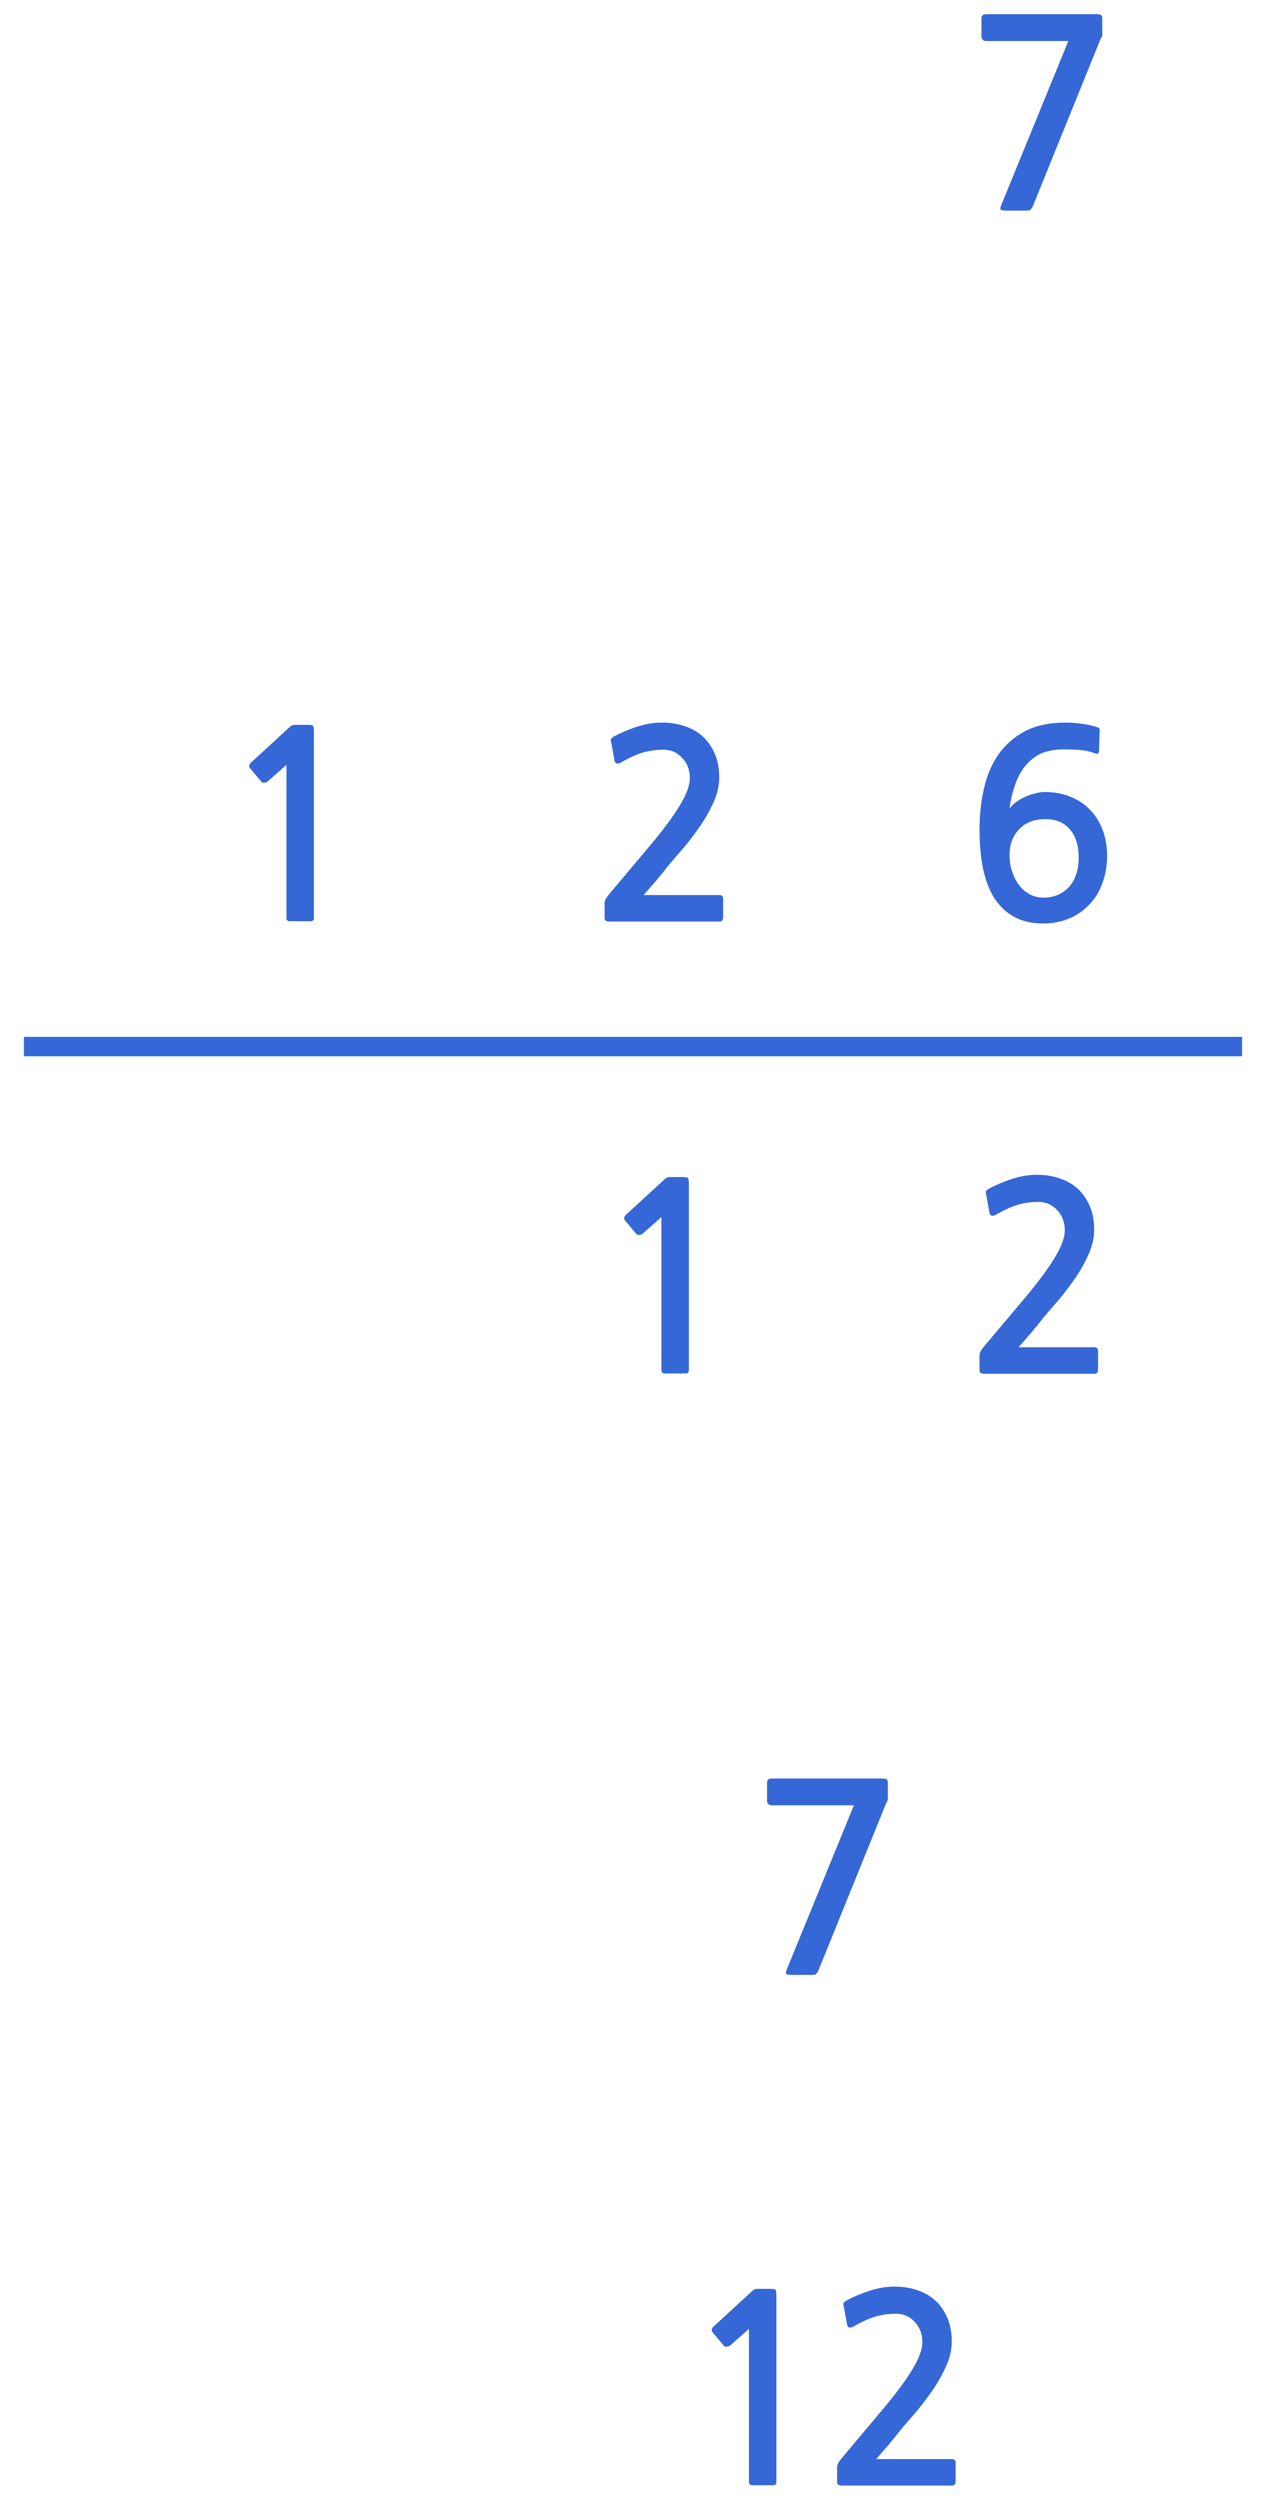 
<svg xmlns="http://www.w3.org/2000/svg" version="1.1" xmlns:xlink="http://www.w3.org/1999/xlink" preserveAspectRatio="none" x="0px" y="0px" width="196px" height="387px" viewBox="0 0 196 387">
<defs>
<g id="___36_0_Layer0_0_FILL">
<path fill="#3567D7" stroke="none" d="
M 143.65 360.25
Q 143.65 358.15 142.95 356.55 142.25 354.95 141.1 353.9 139.95 352.85 138.3 352.3 136.7 351.75 134.75 351.75 132.9 351.75 130.9 352.4 128.95 353.05 127.45 353.85 127.05 354.05 126.9 354.3 126.8 354.45 126.9 354.65
L 127.45 357.7
Q 127.55 358.05 127.85 358.1 128.15 358.1 128.5 357.9 130.3 356.85 131.8 356.4 133.35 355.95 135 355.95 136.75 355.95 137.9 357.2 139.1 358.45 139.1 360.35 139.1 362.05 137.5 364.65 135.9 367.3 132.55 371.25
L 126.45 378.5
Q 126.25 378.8 126.05 379.1 125.9 379.45 125.9 379.75
L 125.9 382.05
Q 125.9 382.55 126.65 382.55
L 143.7 382.55
Q 144.25 382.55 144.25 381.85
L 144.25 379.05
Q 144.25 378.45 143.7 378.45
L 131.95 378.45
Q 132.95 377.3 133.95 376.15 134.95 374.95 135.8 373.85 136.9 372.55 138.3 370.95 139.65 369.3 140.85 367.55 142.05 365.75 142.85 363.9 143.65 362.05 143.65 360.25
M 113.1 352.2
Q 112.9 352.25 112.85 352.35
L 106.7 358
Q 106.5 358.2 106.5 358.4 106.45 358.65 106.6 358.8
L 108.4 360.95
Q 108.55 361.1 108.8 361.05 109.05 361.05 109.3 360.9
L 112.25 358.3 112.25 382
Q 112.25 382.5 112.8 382.5
L 116 382.5
Q 116.5 382.5 116.5 382
L 116.5 353.2
Q 116.5 352.4 116.35 352.25 116.25 352.1 115.55 352.1
L 113.45 352.1
Q 113.3 352.1 113.1 352.2
M 115.05 273.75
L 115.05 276.55
Q 115.05 276.9 115.25 277.05 115.45 277.25 115.75 277.25
L 128.5 277.25 118.05 302.8
Q 117.9 303.25 118.05 303.35 118.2 303.5 118.8 303.5
L 122.05 303.5
Q 122.45 303.5 122.6 303.4 122.75 303.25 122.95 302.95
L 133.5 276.9
Q 133.75 276.6 133.75 276.25
L 133.75 273.85
Q 133.75 273.4 133.6 273.25 133.45 273.1 132.75 273.1
L 115.75 273.1
Q 115.05 273.1 115.05 273.75
M 99.55 180.1
Q 99.35 180.15 99.3 180.25
L 93.15 185.9
Q 92.95 186.1 92.95 186.3 92.9 186.55 93.05 186.7
L 94.85 188.85
Q 95 189 95.25 188.95 95.5 188.95 95.75 188.8
L 98.7 186.2 98.7 209.9
Q 98.7 210.4 99.25 210.4
L 102.45 210.4
Q 102.95 210.4 102.95 209.9
L 102.95 181.1
Q 102.95 180.3 102.8 180.15 102.7 180 102 180
L 99.9 180
Q 99.75 180 99.55 180.1
M 105.1 111.8
Q 103.95 110.75 102.3 110.2 100.7 109.65 98.75 109.65 96.9 109.65 94.9 110.3 92.95 110.95 91.45 111.75 91.05 111.95 90.9 112.2 90.8 112.35 90.9 112.55
L 91.45 115.6
Q 91.55 115.95 91.85 116 92.15 116 92.5 115.8 94.3 114.75 95.8 114.3 97.35 113.85 99 113.85 100.75 113.85 101.9 115.1 103.1 116.35 103.1 118.25 103.1 119.95 101.5 122.55 99.9 125.2 96.55 129.15
L 90.45 136.4
Q 90.25 136.7 90.05 137 89.9 137.35 89.9 137.65
L 89.9 139.95
Q 89.9 140.45 90.65 140.45
L 107.7 140.45
Q 108.25 140.45 108.25 139.75
L 108.25 136.95
Q 108.25 136.35 107.7 136.35
L 95.95 136.35
Q 96.95 135.2 97.95 134.05 98.95 132.85 99.8 131.75 100.9 130.45 102.3 128.85 103.65 127.2 104.85 125.45 106.05 123.65 106.85 121.8 107.65 119.95 107.65 118.15 107.65 116.05 106.95 114.45 106.25 112.85 105.1 111.8
M 44.9 111.1
Q 44.9 110.3 44.75 110.15 44.65 110 43.95 110
L 41.85 110
Q 41.7 110 41.5 110.1 41.3 110.15 41.25 110.25
L 35.1 115.9
Q 34.9 116.1 34.9 116.3 34.85 116.55 35 116.7
L 36.8 118.85
Q 36.95 119 37.2 118.95 37.45 118.95 37.7 118.8
L 40.65 116.2 40.65 139.9
Q 40.65 140.4 41.2 140.4
L 44.4 140.4
Q 44.9 140.4 44.9 139.9
L 44.9 111.1
M 165.7 188.15
Q 165.7 186.05 165 184.45 164.3 182.85 163.15 181.8 162 180.75 160.35 180.2 158.75 179.65 156.8 179.65 154.95 179.65 152.95 180.3 151 180.95 149.5 181.75 149.1 181.95 148.95 182.2 148.85 182.35 148.95 182.55
L 149.5 185.6
Q 149.6 185.95 149.9 186 150.2 186 150.55 185.8 152.35 184.75 153.85 184.3 155.4 183.85 157.05 183.85 158.8 183.85 159.95 185.1 161.15 186.35 161.15 188.25 161.15 189.95 159.55 192.55 157.95 195.2 154.6 199.15
L 148.5 206.4
Q 148.3 206.7 148.1 207 147.95 207.35 147.95 207.65
L 147.95 209.95
Q 147.95 210.45 148.7 210.45
L 165.75 210.45
Q 166.3 210.45 166.3 209.75
L 166.3 206.95
Q 166.3 206.35 165.75 206.35
L 154 206.35
Q 155 205.2 156 204.05 157 202.85 157.85 201.75 158.95 200.45 160.35 198.85 161.7 197.2 162.9 195.45 164.1 193.65 164.9 191.8 165.7 189.95 165.7 188.15
M 166.25 110.4
Q 165.35 110.05 163.9 109.85 162.5 109.65 161.35 109.65 157.6 109.65 155.05 110.95 152.5 112.3 150.9 114.55 149.35 116.75 148.65 119.8 147.95 122.8 147.95 126.2 147.95 133.65 150.5 137.2 153.05 140.75 157.75 140.75 160.05 140.75 161.9 139.95 163.75 139.15 165.05 137.7 166.35 136.35 167 134.4 167.7 132.55 167.7 130.35 167.7 128.05 167 126.25 166.3 124.4 165 123.1 163.75 121.8 161.95 121.1 160.2 120.4 158 120.4 157.25 120.4 156.45 120.65 155.65 120.85 154.9 121.2 154.15 121.55 153.55 122 152.95 122.45 152.6 122.95 152.85 121 153.45 119.3 154 117.65 155 116.4 156 115.15 157.45 114.45 158.95 113.8 161 113.8 162.4 113.8 163.6 113.9 164.75 114 165.8 114.4 166.35 114.65 166.45 114.1
L 166.55 110.9
Q 166.6 110.5 166.25 110.4
M 152.6 130.15
Q 152.6 127.7 154.1 126.15 155.55 124.6 158.15 124.6 160.6 124.6 161.95 126.2 163.3 127.75 163.3 130.55 163.3 133.4 161.8 135.1 160.25 136.75 157.85 136.75 156.75 136.75 155.75 136.25 154.8 135.75 154.1 134.85 153.4 133.95 153 132.7 152.6 131.55 152.6 130.15
M 166.8 0.15
Q 166.65 0 165.95 0
L 148.95 0
Q 148.25 0 148.25 0.65
L 148.25 3.45
Q 148.25 3.8 148.45 3.95 148.65 4.15 148.95 4.15
L 161.7 4.15 151.25 29.7
Q 151.1 30.15 151.25 30.25 151.4 30.4 152 30.4
L 155.25 30.4
Q 155.65 30.4 155.8 30.3 155.95 30.15 156.15 29.85
L 166.7 3.8
Q 166.95 3.5 166.95 3.15
L 166.95 0.75
Q 166.95 0.3 166.8 0.15 Z"/>
</g>

<path id="___36_0_Layer0_0_1_STROKES" stroke="#3567D7" stroke-width="3" stroke-linejoin="round" stroke-linecap="butt" fill="none" d="
M 188.6 159.8
L 0 159.8"/>
</defs>

<g transform="matrix( 1, 0, 0, 1, 3.7,2.2) ">
<g transform="matrix( 1, 0, 0, 1, 0,0) ">
<use xlink:href="#___36_0_Layer0_0_FILL"/>

<use xlink:href="#___36_0_Layer0_0_1_STROKES"/>
</g>
</g>
</svg>
